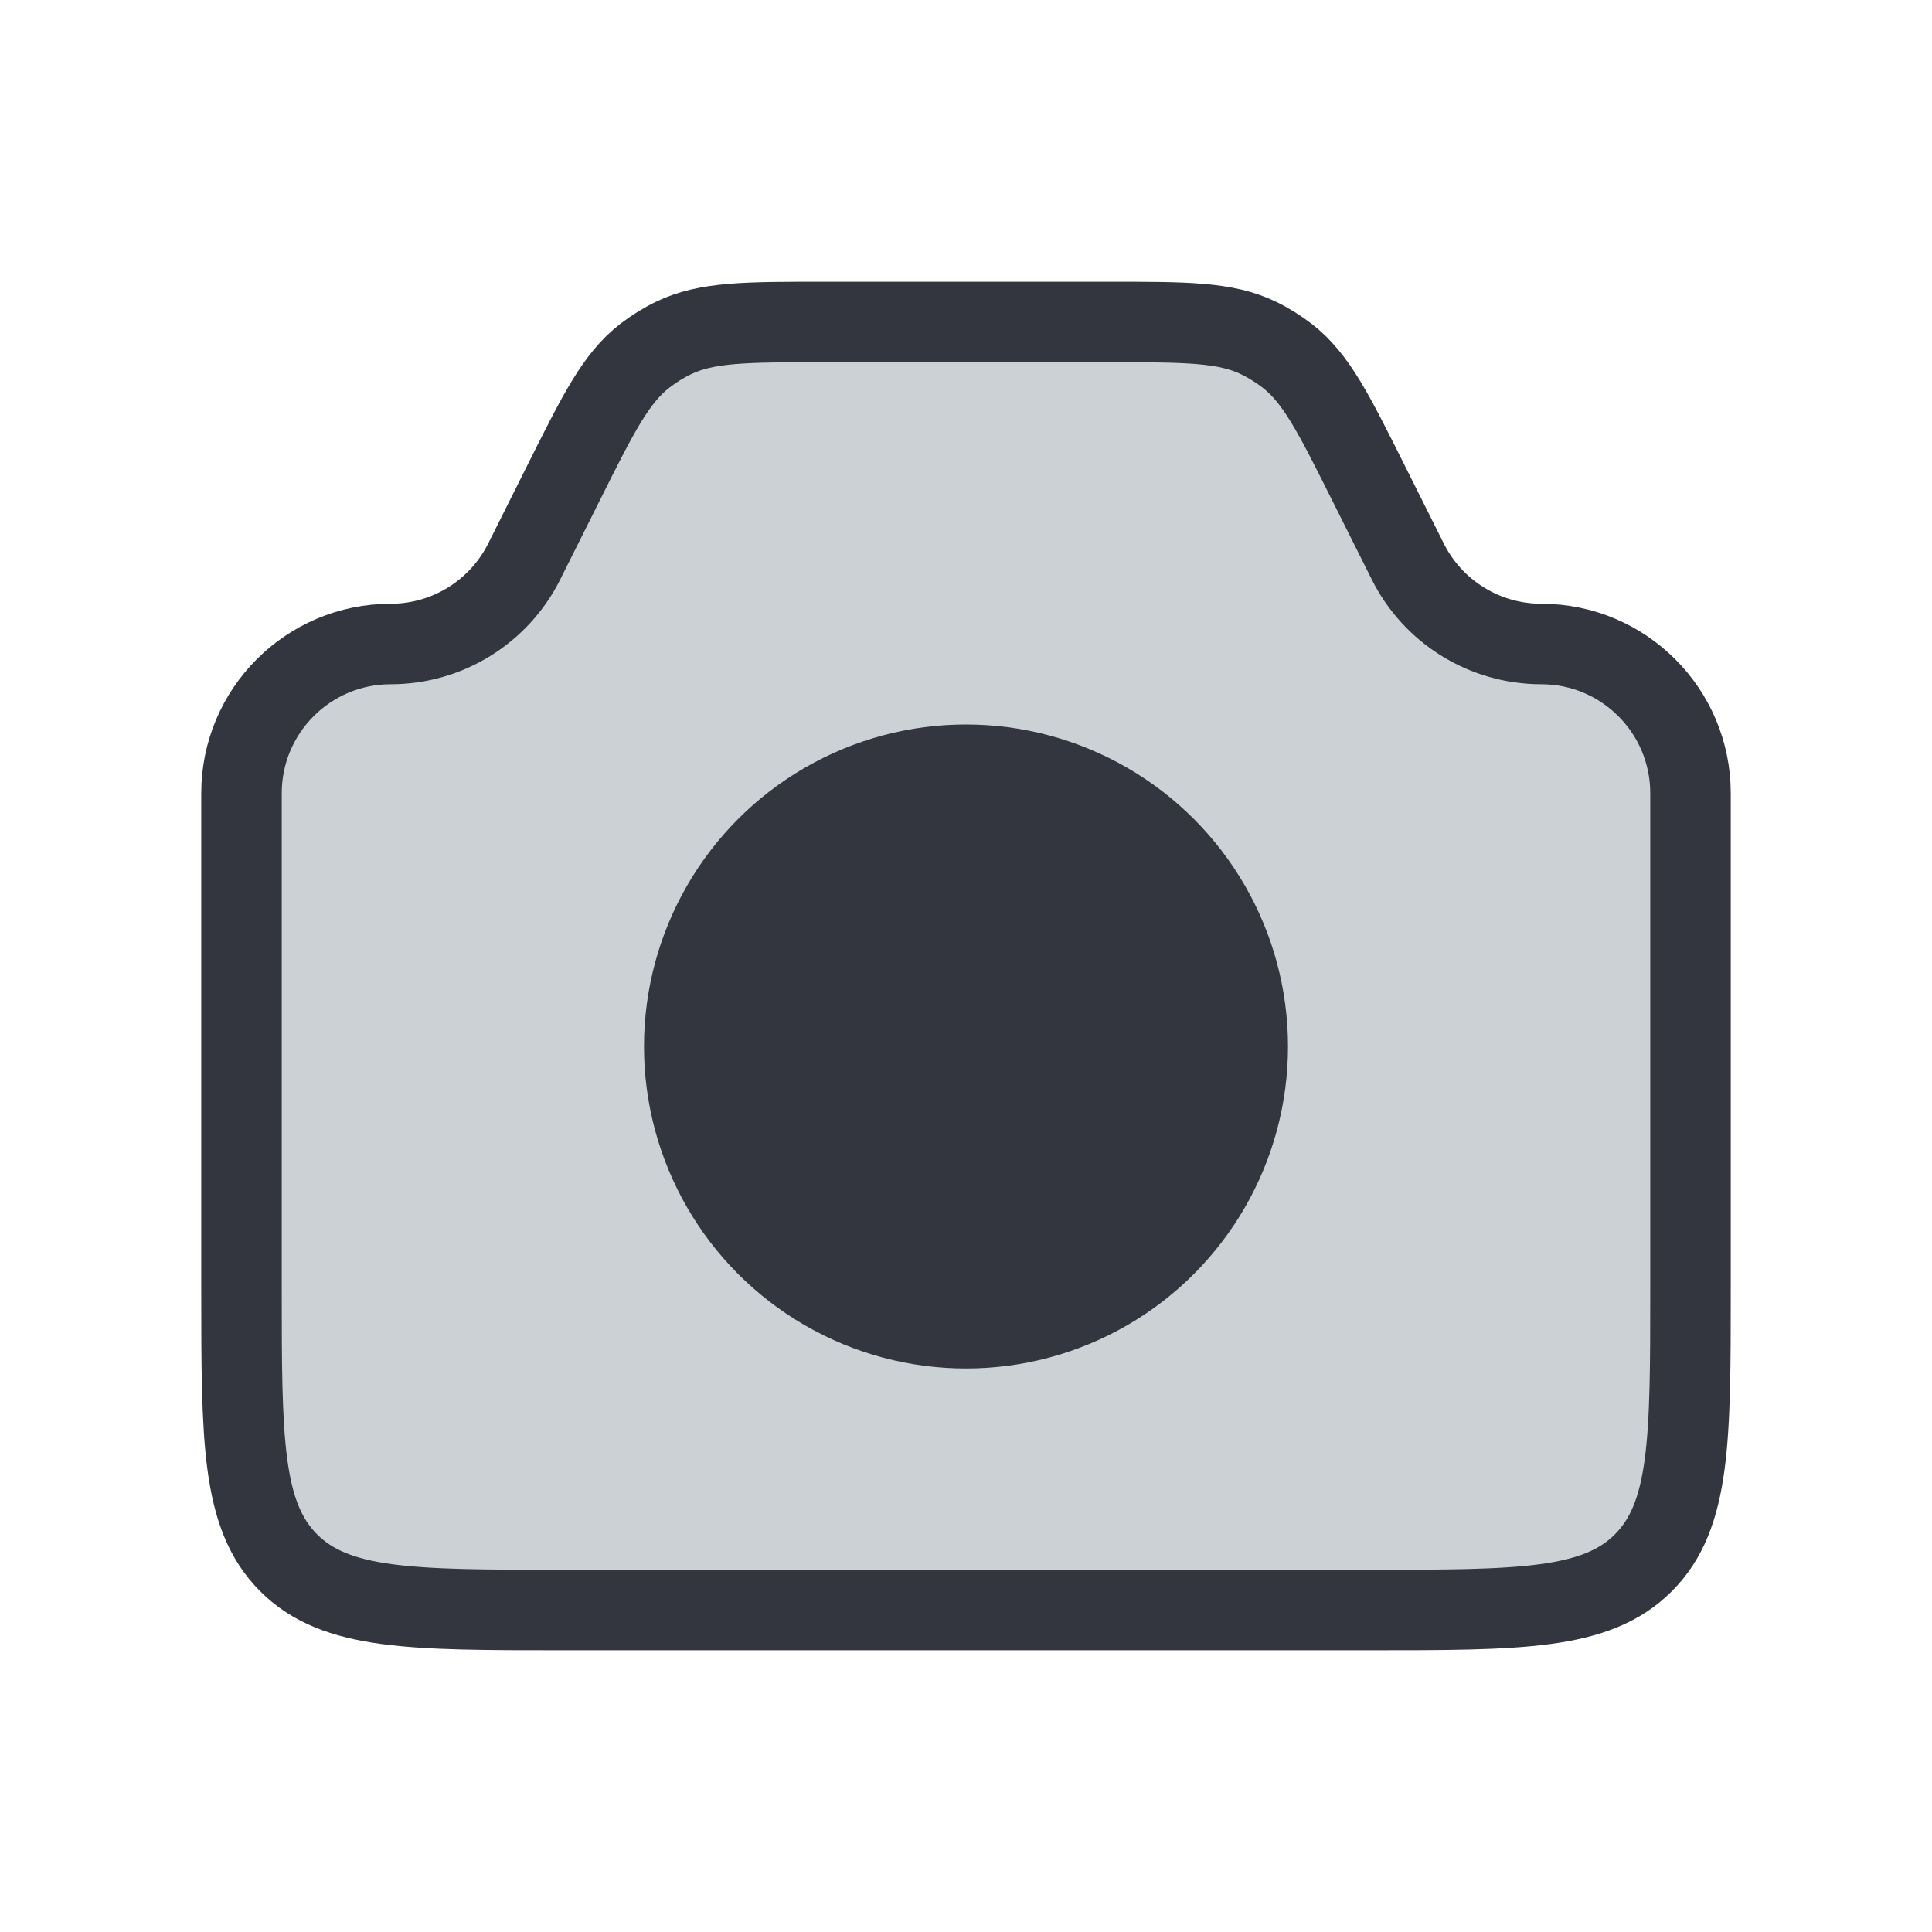 <svg viewBox="0 0 24 24" fill="none" xmlns="http://www.w3.org/2000/svg">
<path d="M3 9.854C3 8.83 3.83 8 4.854 8C5.556 8 6.198 7.603 6.512 6.975L7 6C7.434 5.132 7.651 4.698 8.011 4.419C8.122 4.333 8.243 4.258 8.37 4.197C8.781 4 9.266 4 10.236 4H13.764C14.734 4 15.219 4 15.63 4.197C15.757 4.258 15.877 4.333 15.989 4.419C16.349 4.698 16.566 5.132 17 6L17.488 6.975C17.802 7.603 18.444 8 19.146 8C20.17 8 21 8.83 21 9.854V16C21 17.886 21 18.828 20.414 19.414C19.828 20 18.886 20 17 20H7C5.114 20 4.172 20 3.586 19.414C3 18.828 3 17.886 3 16V9.854Z" fill="#2A4157" fill-opacity="0.24" stroke="#33363F"/>
<circle cx="12" cy="13" r="4" fill="#33363F"/>
</svg>
